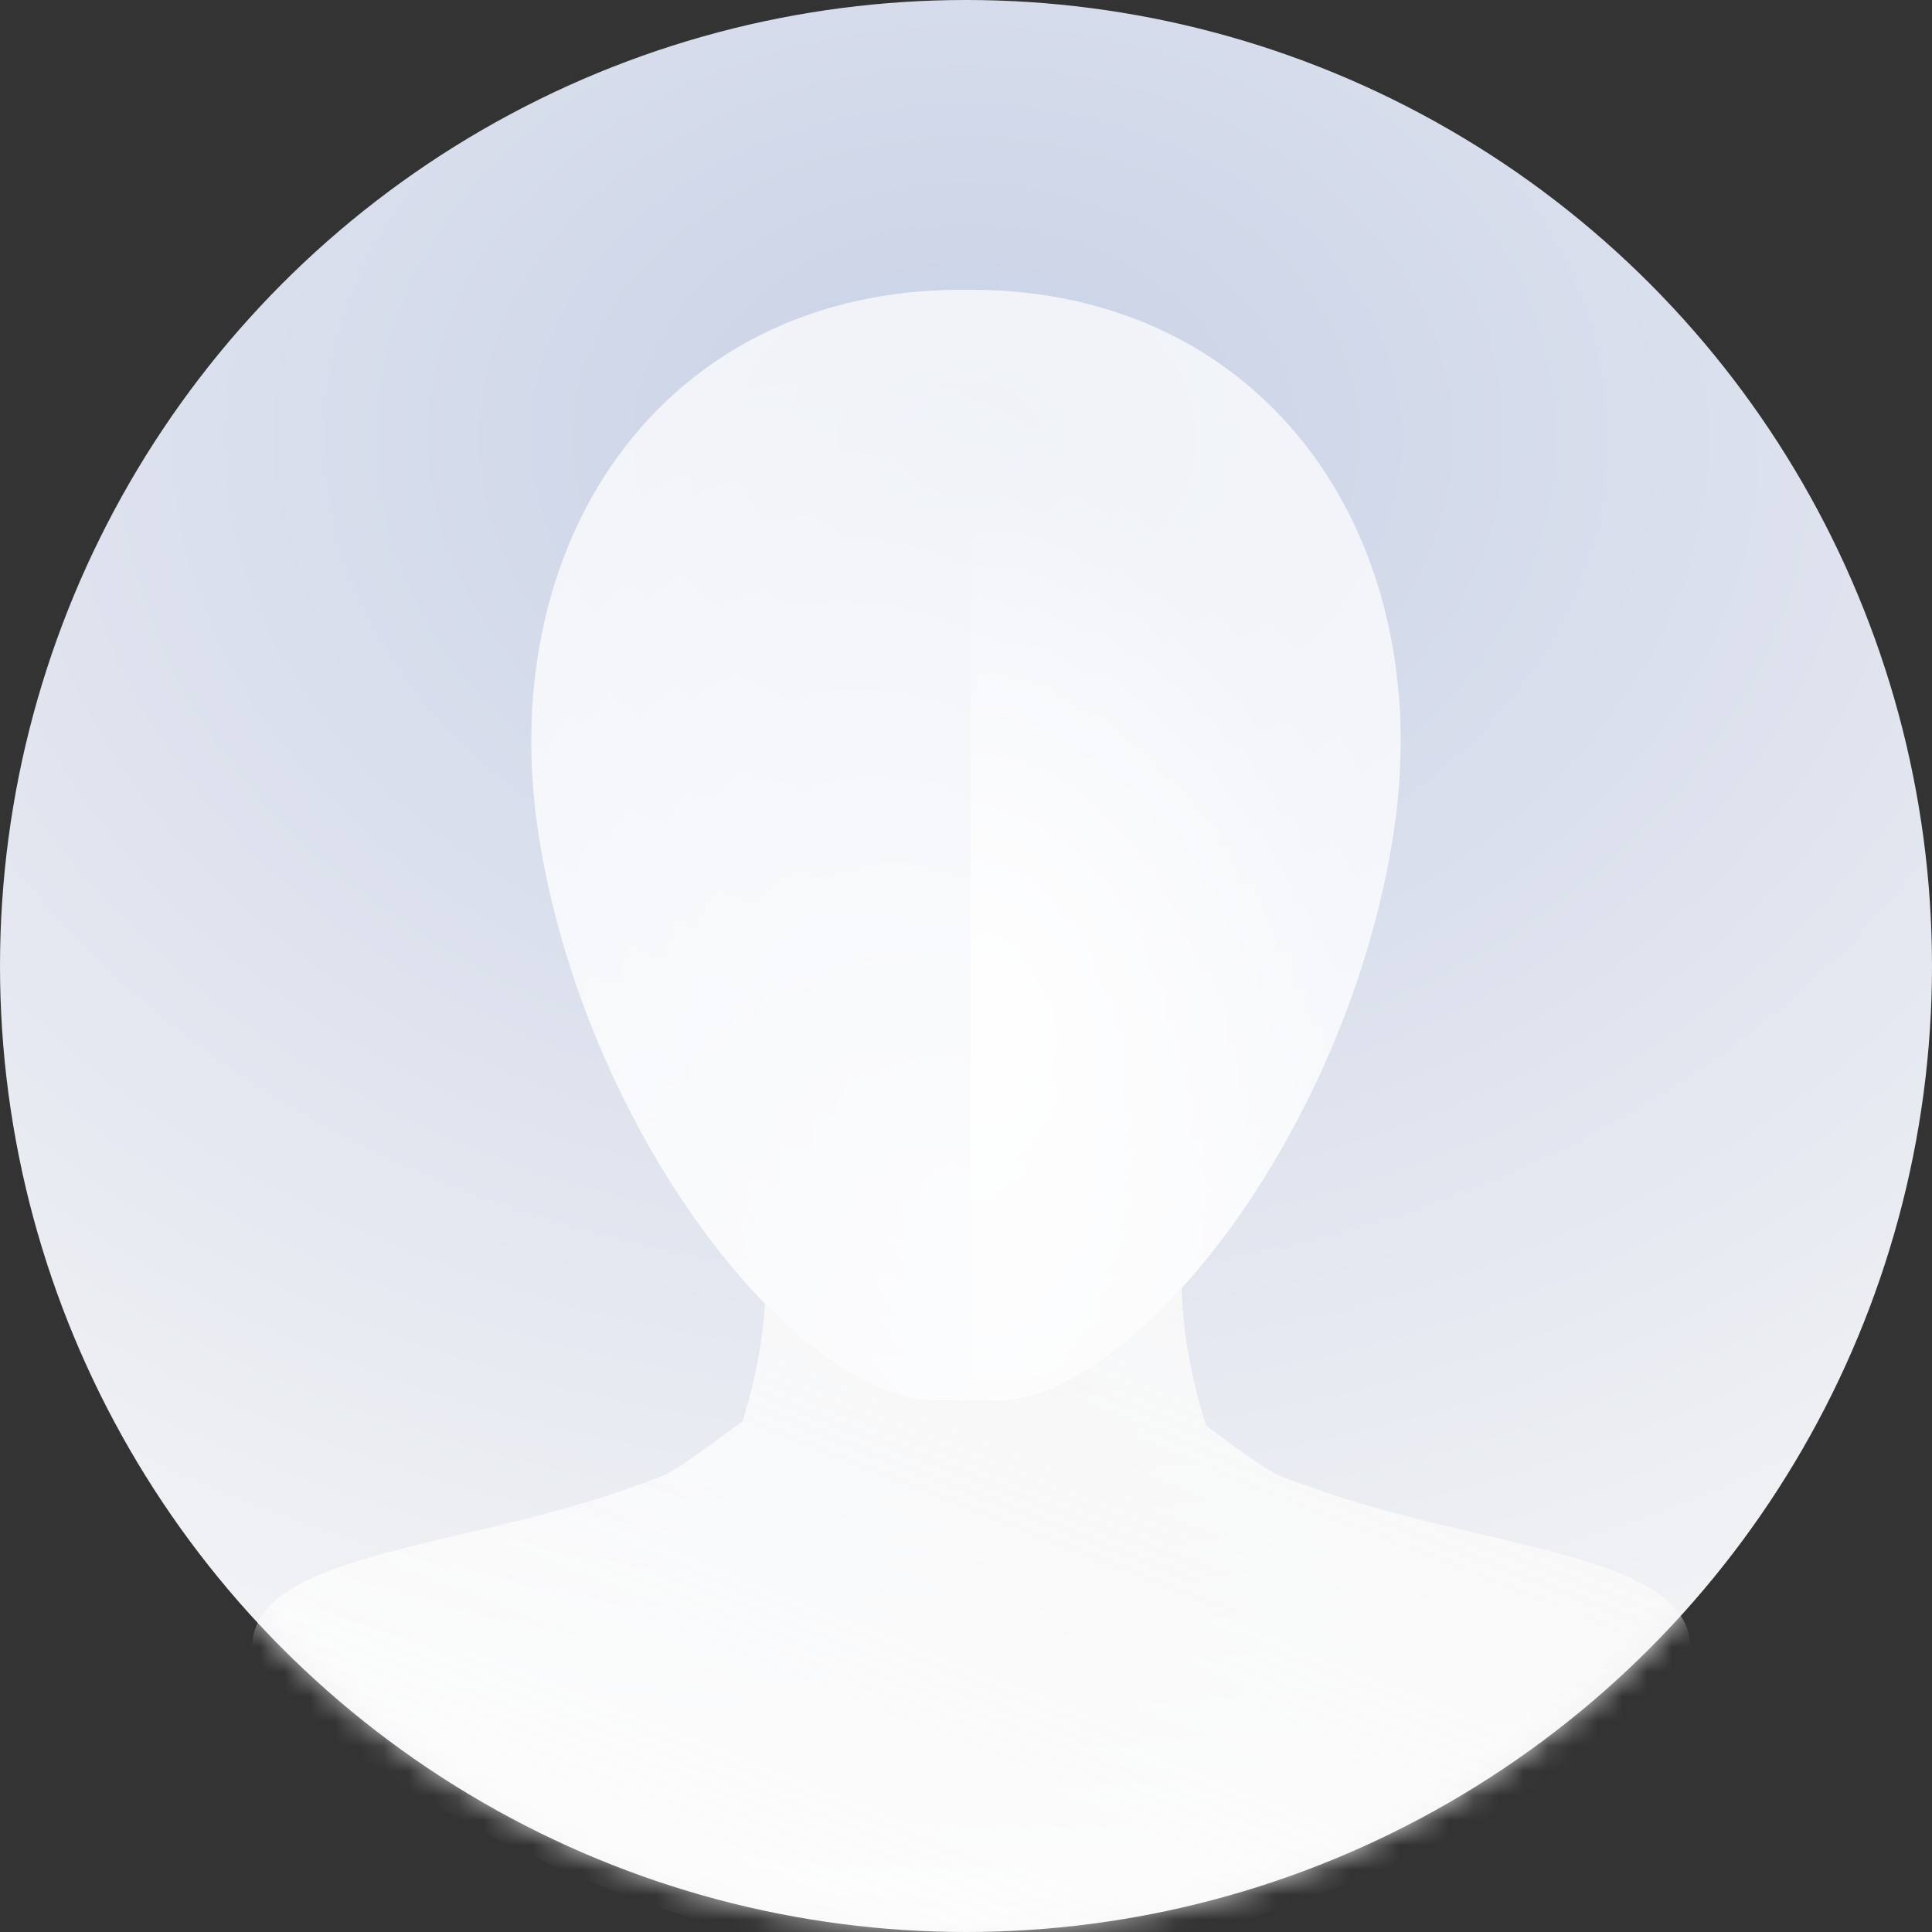 <svg width="78" height="78" viewBox="0 0 78 78" fill="none" xmlns="http://www.w3.org/2000/svg">
<rect x="0" y="0" width="78" height="78" fill="#333333" stroke="none"/>
<circle cx="39" cy="39" r="39" fill="url(#paint0_radial_1507_12082)"/>
<mask id="mask0_1507_12082" style="mask-type:alpha" maskUnits="userSpaceOnUse" x="0" y="0" width="78" height="78">
<circle cx="39" cy="39" r="39" fill="#f7f7f7"/>
</mask>
<g mask="url(#mask0_1507_12082)">
<path d="M37.706 56.549C32.42 56.549 23.889 46.271 21.812 34.124C19.736 21.977 26.721 11.699 38.803 11.699H39.195C51.278 11.699 58.263 21.977 56.186 34.124C54.109 46.271 45.578 56.549 40.292 56.549H37.706Z" fill="url(#paint1_radial_1507_12082)"/>
<path d="M56.186 34.124C58.263 21.977 51.278 11.699 39.195 11.699V56.549H40.292C45.578 56.549 54.109 46.271 56.186 34.124Z" fill="url(#paint2_radial_1507_12082)"/>
<path fill-rule="evenodd" clip-rule="evenodd" d="M30.888 52.642C33.276 55.099 35.721 56.55 37.707 56.55H40.293C42.443 56.55 45.13 54.85 47.701 52.016C47.769 53.882 48.093 55.659 48.697 57.562C48.738 57.592 48.779 57.621 48.82 57.652C51.307 59.48 51.371 59.502 52.427 59.866L52.428 59.866C52.6 59.926 52.799 59.994 53.04 60.081C55.193 60.861 57.528 61.41 59.708 61.922C64.329 63.006 68.25 63.927 68.25 66.542C68.25 68.835 54.292 79.098 39.41 79.252H39.014C24.132 79.098 10.174 68.835 10.174 66.542C10.174 63.927 14.095 63.006 18.716 61.921L18.716 61.921C20.896 61.41 23.231 60.861 25.384 60.081C25.625 59.994 25.824 59.925 25.997 59.866L25.997 59.866C27.053 59.502 27.117 59.48 29.604 57.652C29.73 57.559 29.855 57.472 29.979 57.39C30.482 55.764 30.78 54.227 30.888 52.642Z" fill="url(#paint3_linear_1507_12082)"/>
</g>
<defs>
<radialGradient id="paint0_radial_1507_12082" cx="0" cy="0" r="1" gradientUnits="userSpaceOnUse" gradientTransform="translate(39 17.55) rotate(90) scale(60.45 79.104)">
<stop stop-color="#c8d1e6"/>
<stop offset="1" stop-color="#f7f7f7"/>
</radialGradient>
<radialGradient id="paint1_radial_1507_12082" cx="0" cy="0" r="1" gradientUnits="userSpaceOnUse" gradientTransform="translate(38.999 49.724) rotate(-109.855) scale(37.318 23.807)">
<stop stop-color="white" stop-opacity="0.88"/>
<stop offset="1" stop-color="white" stop-opacity="0.72"/>
</radialGradient>
<radialGradient id="paint2_radial_1507_12082" cx="0" cy="0" r="1" gradientUnits="userSpaceOnUse" gradientTransform="translate(39.974 40.949) rotate(-95.44) scale(20.568 13.828)">
<stop stop-color="white" stop-opacity="0.88"/>
<stop offset="1" stop-color="white" stop-opacity="0"/>
</radialGradient>
<linearGradient id="paint3_linear_1507_12082" x1="44.15" y1="38.561" x2="29.036" y2="76.959" gradientUnits="userSpaceOnUse">
<stop stop-color="#f7f7f7"/>
<stop offset="1" stop-color="#fff" stop-opacity="0.71"/>
</linearGradient>
</defs>
</svg>
